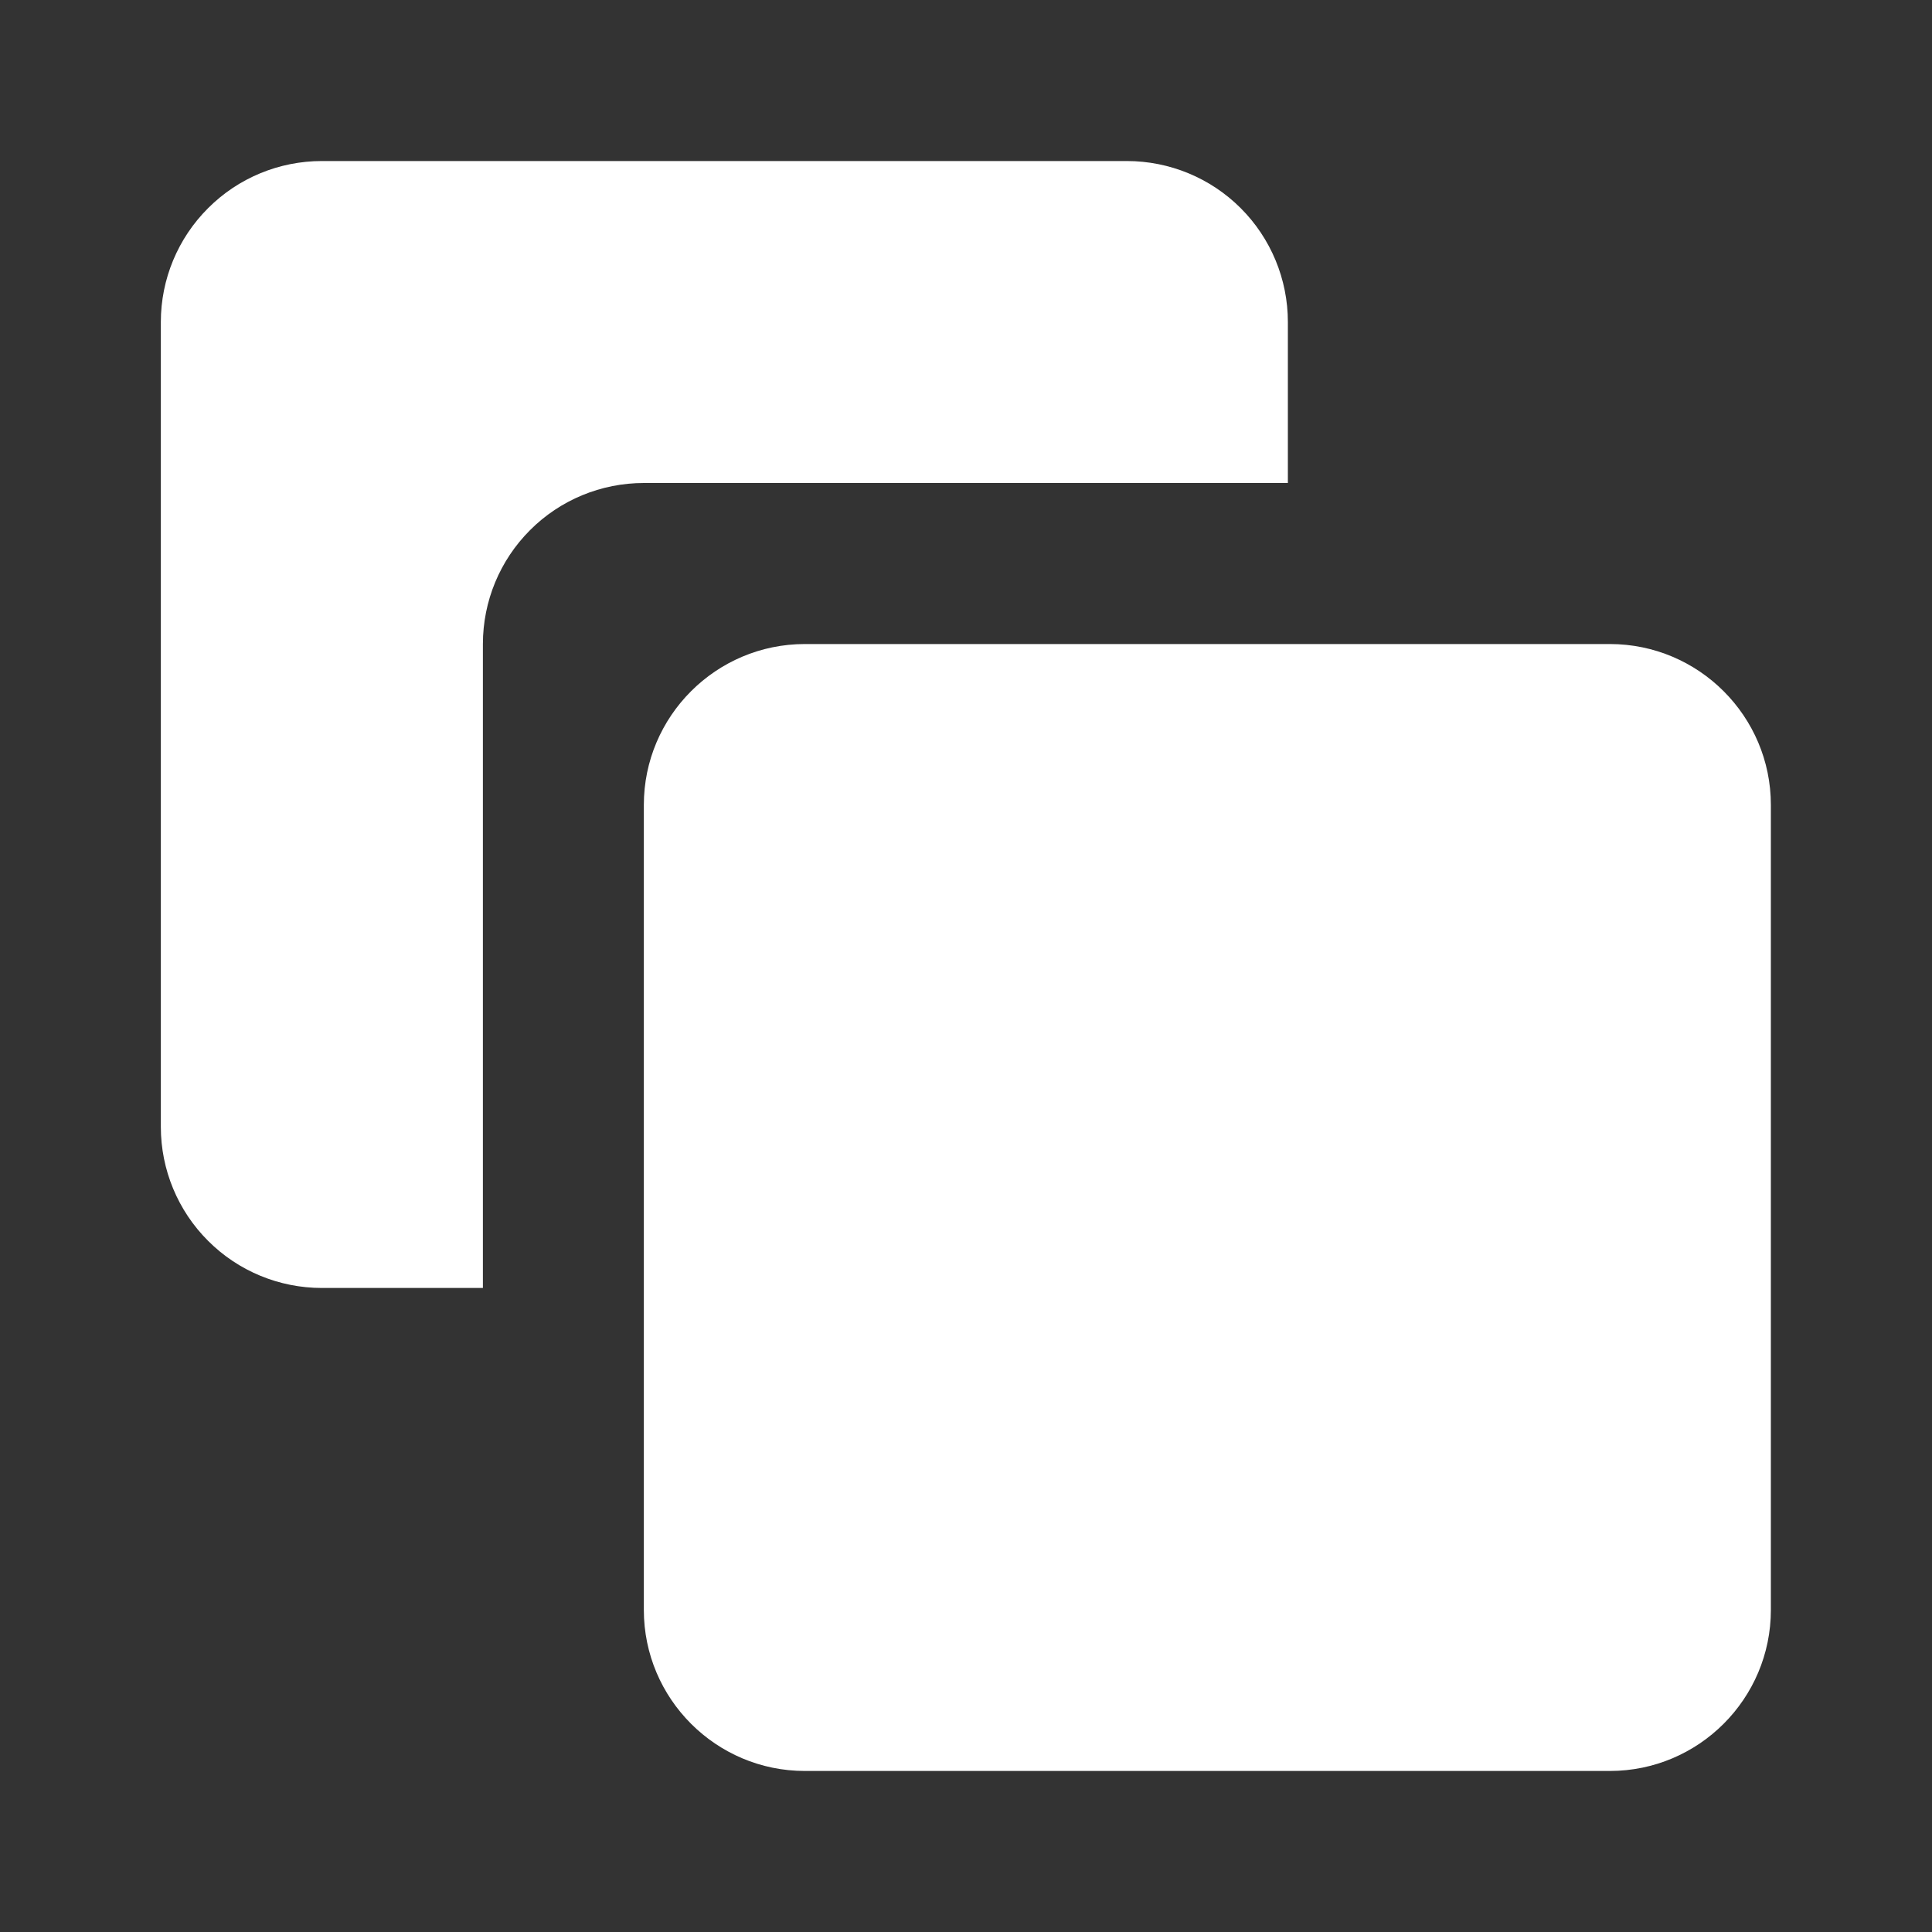 <svg width="20" height="20" viewBox="0 0 20 20" fill="none" xmlns="http://www.w3.org/2000/svg">
<rect x="0" y="0" width="20" height="20" fill="#333333" stroke="none"/>
<path d="M8.332 6.667H16.665C17.584 6.667 18.332 7.414 18.332 8.333V16.666C18.332 17.586 17.584 18.333 16.665 18.333H8.332C7.413 18.333 6.665 17.586 6.665 16.666V8.333C6.665 7.414 7.413 6.667 8.332 6.667Z" fill="white"/>
<path d="M3.332 1.667H11.665C12.107 1.667 12.531 1.842 12.844 2.155C13.156 2.467 13.332 2.891 13.332 3.333V5H6.665C6.223 5 5.799 5.175 5.487 5.488C5.174 5.801 4.999 6.224 4.999 6.667V13.333H3.332C2.89 13.333 2.466 13.158 2.154 12.845C1.841 12.533 1.665 12.108 1.665 11.666V3.333C1.665 2.891 1.841 2.467 2.154 2.155C2.466 1.842 2.89 1.667 3.332 1.667Z" fill="white"/>
</svg>
